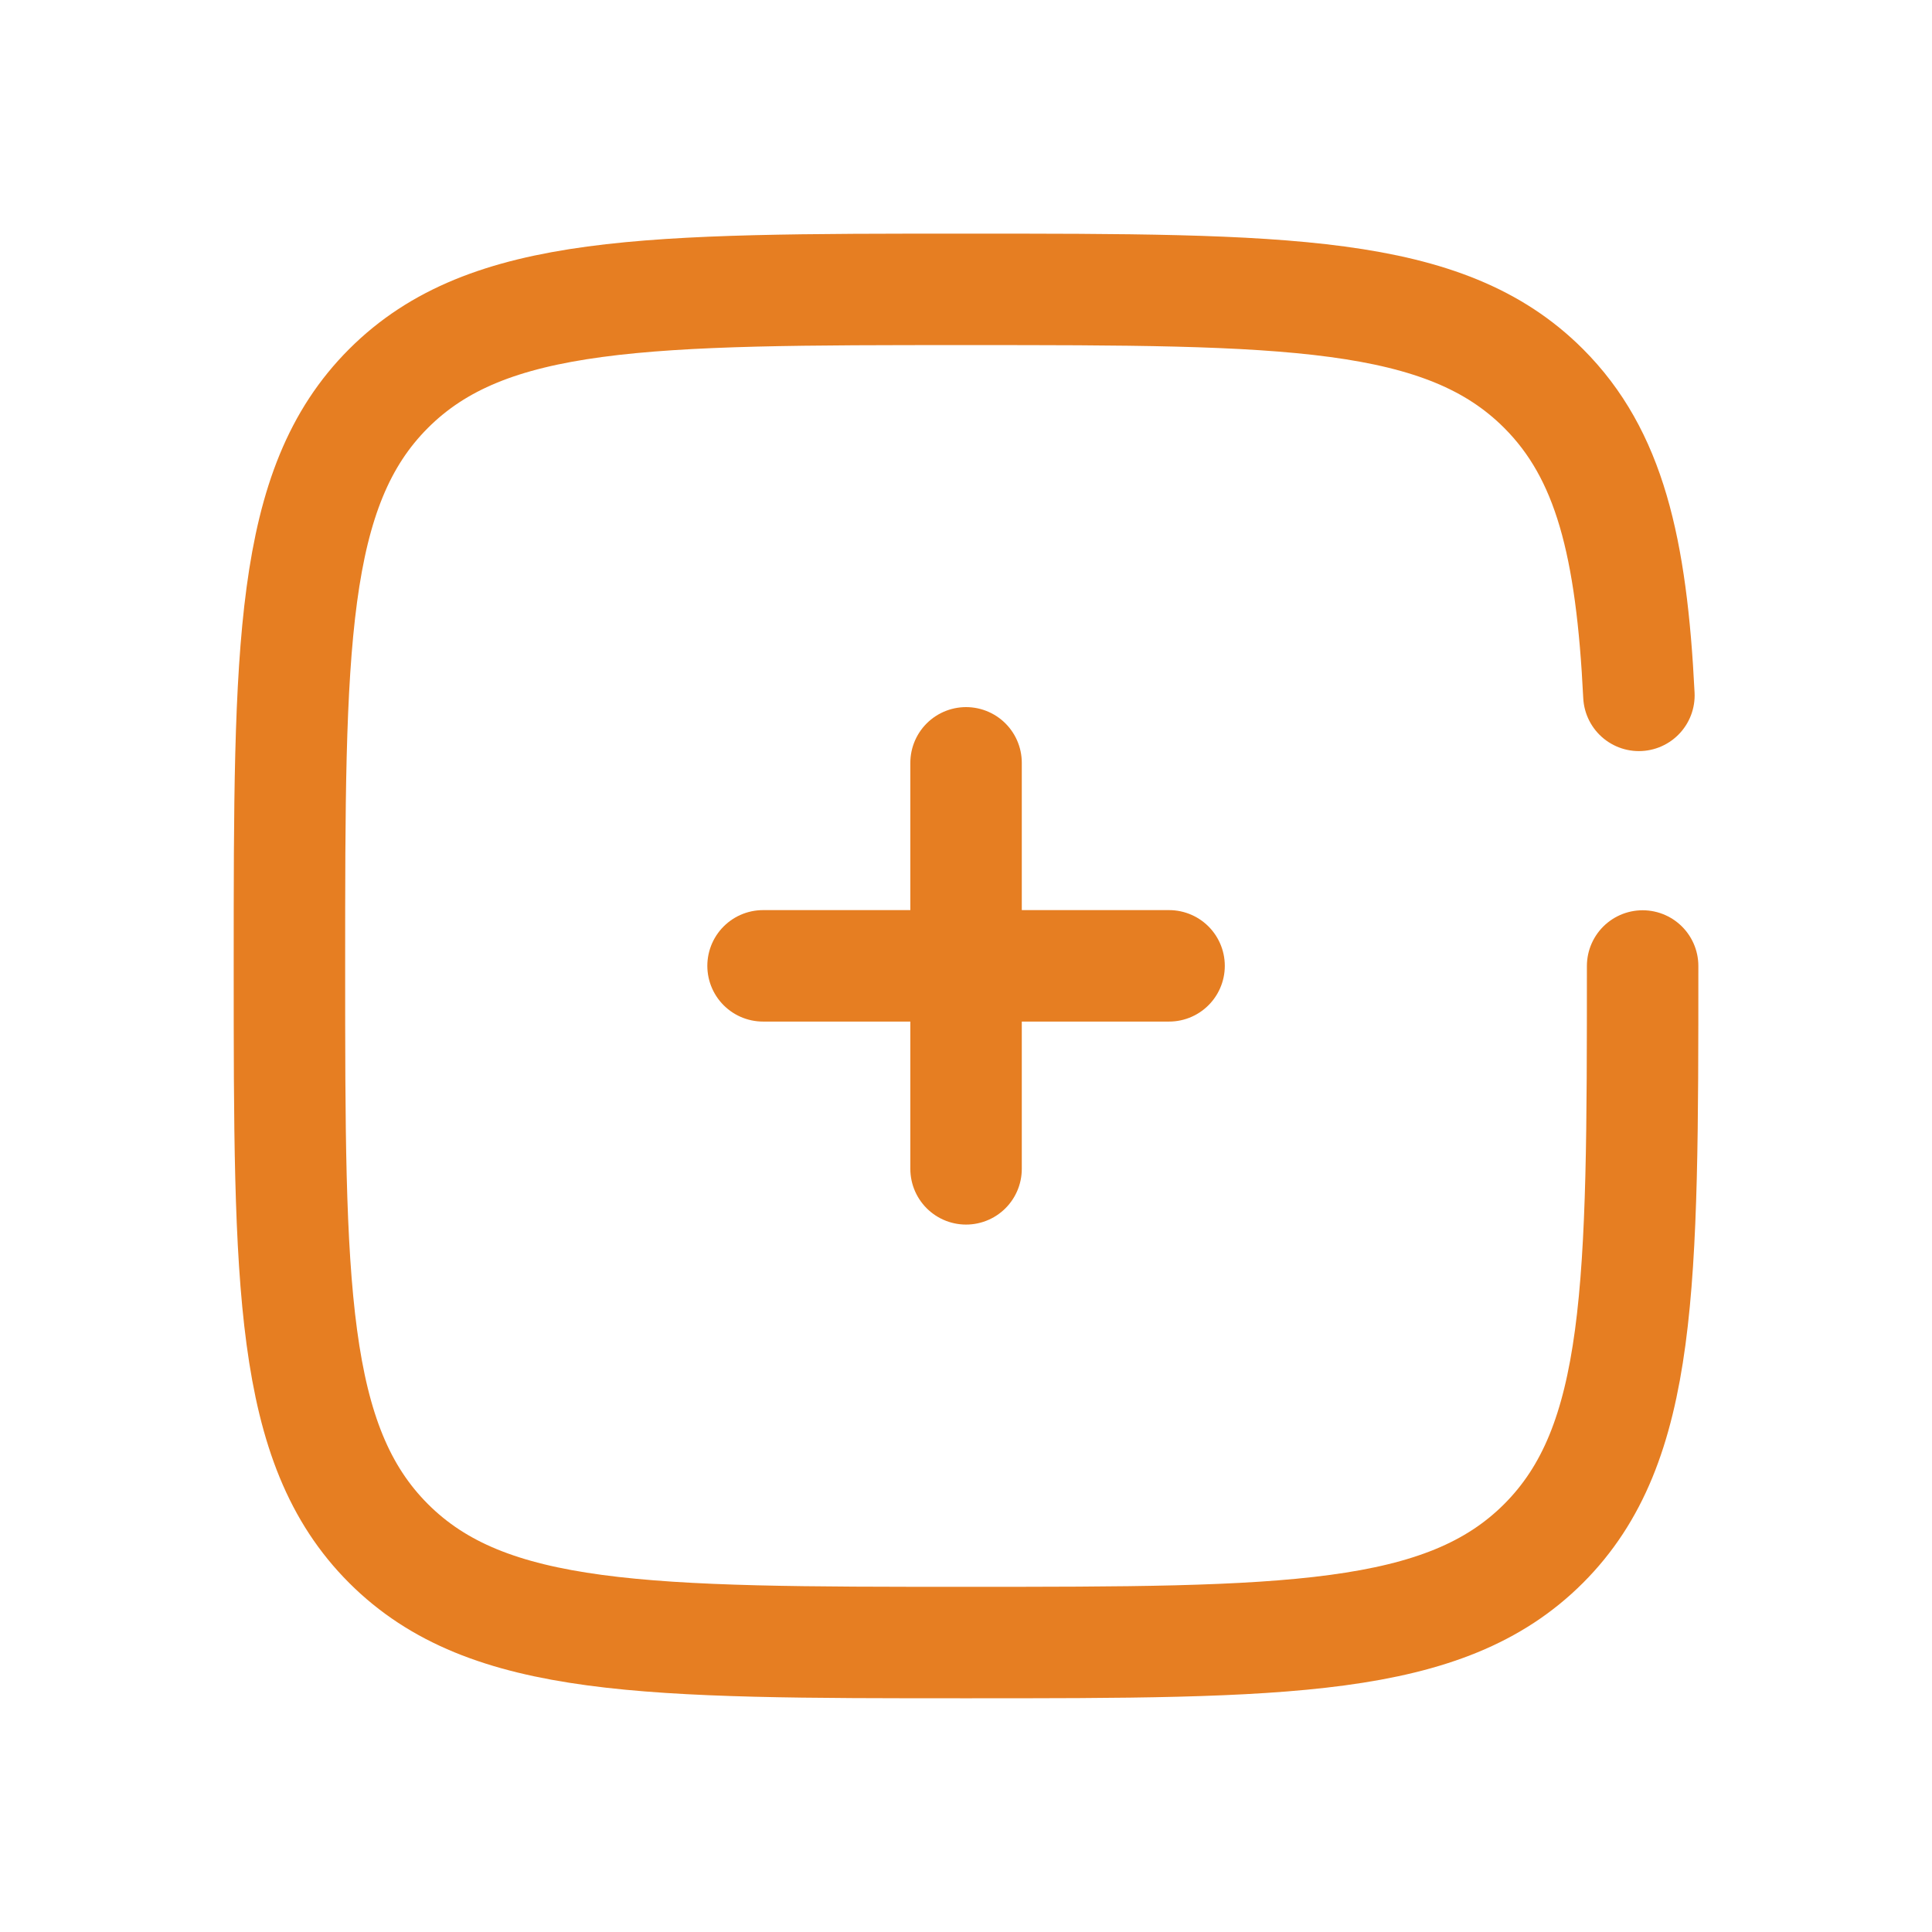 <svg version="1.1" xmlns="http://www.w3.org/2000/svg" xmlns:xlink="http://www.w3.org/1999/xlink" width="26" height="26" viewBox="0,0,256,256"><g fill="none" fill-rule="nonzero" stroke="#e67e22" stroke-width="1.5" stroke-linecap="round" stroke-linejoin="miter" stroke-miterlimit="10" stroke-dasharray="" stroke-dashoffset="0" font-family="none" font-weight="none" font-size="none" text-anchor="none" style="mix-blend-mode: normal"><g transform="translate(-1.043,-1.043) scale(9.846,9.846)"><path d="M15.839,13.104h-2.732M13.107,13.104h-2.732M13.107,13.104v-2.732M13.107,13.104v2.732"></path><path d="M22.212,13.106c0,4.293 0,6.439 -1.333,7.772c-1.333,1.333 -3.48,1.333 -7.772,1.333c-4.293,0 -6.439,0 -7.772,-1.333c-1.334,-1.333 -1.334,-3.48 -1.334,-7.772c0,-4.293 0,-6.439 1.334,-7.772c1.334,-1.334 3.48,-1.334 7.772,-1.334c4.293,0 6.439,0 7.772,1.334c0.887,0.887 1.184,2.133 1.283,4.13"></path></g></g></svg>